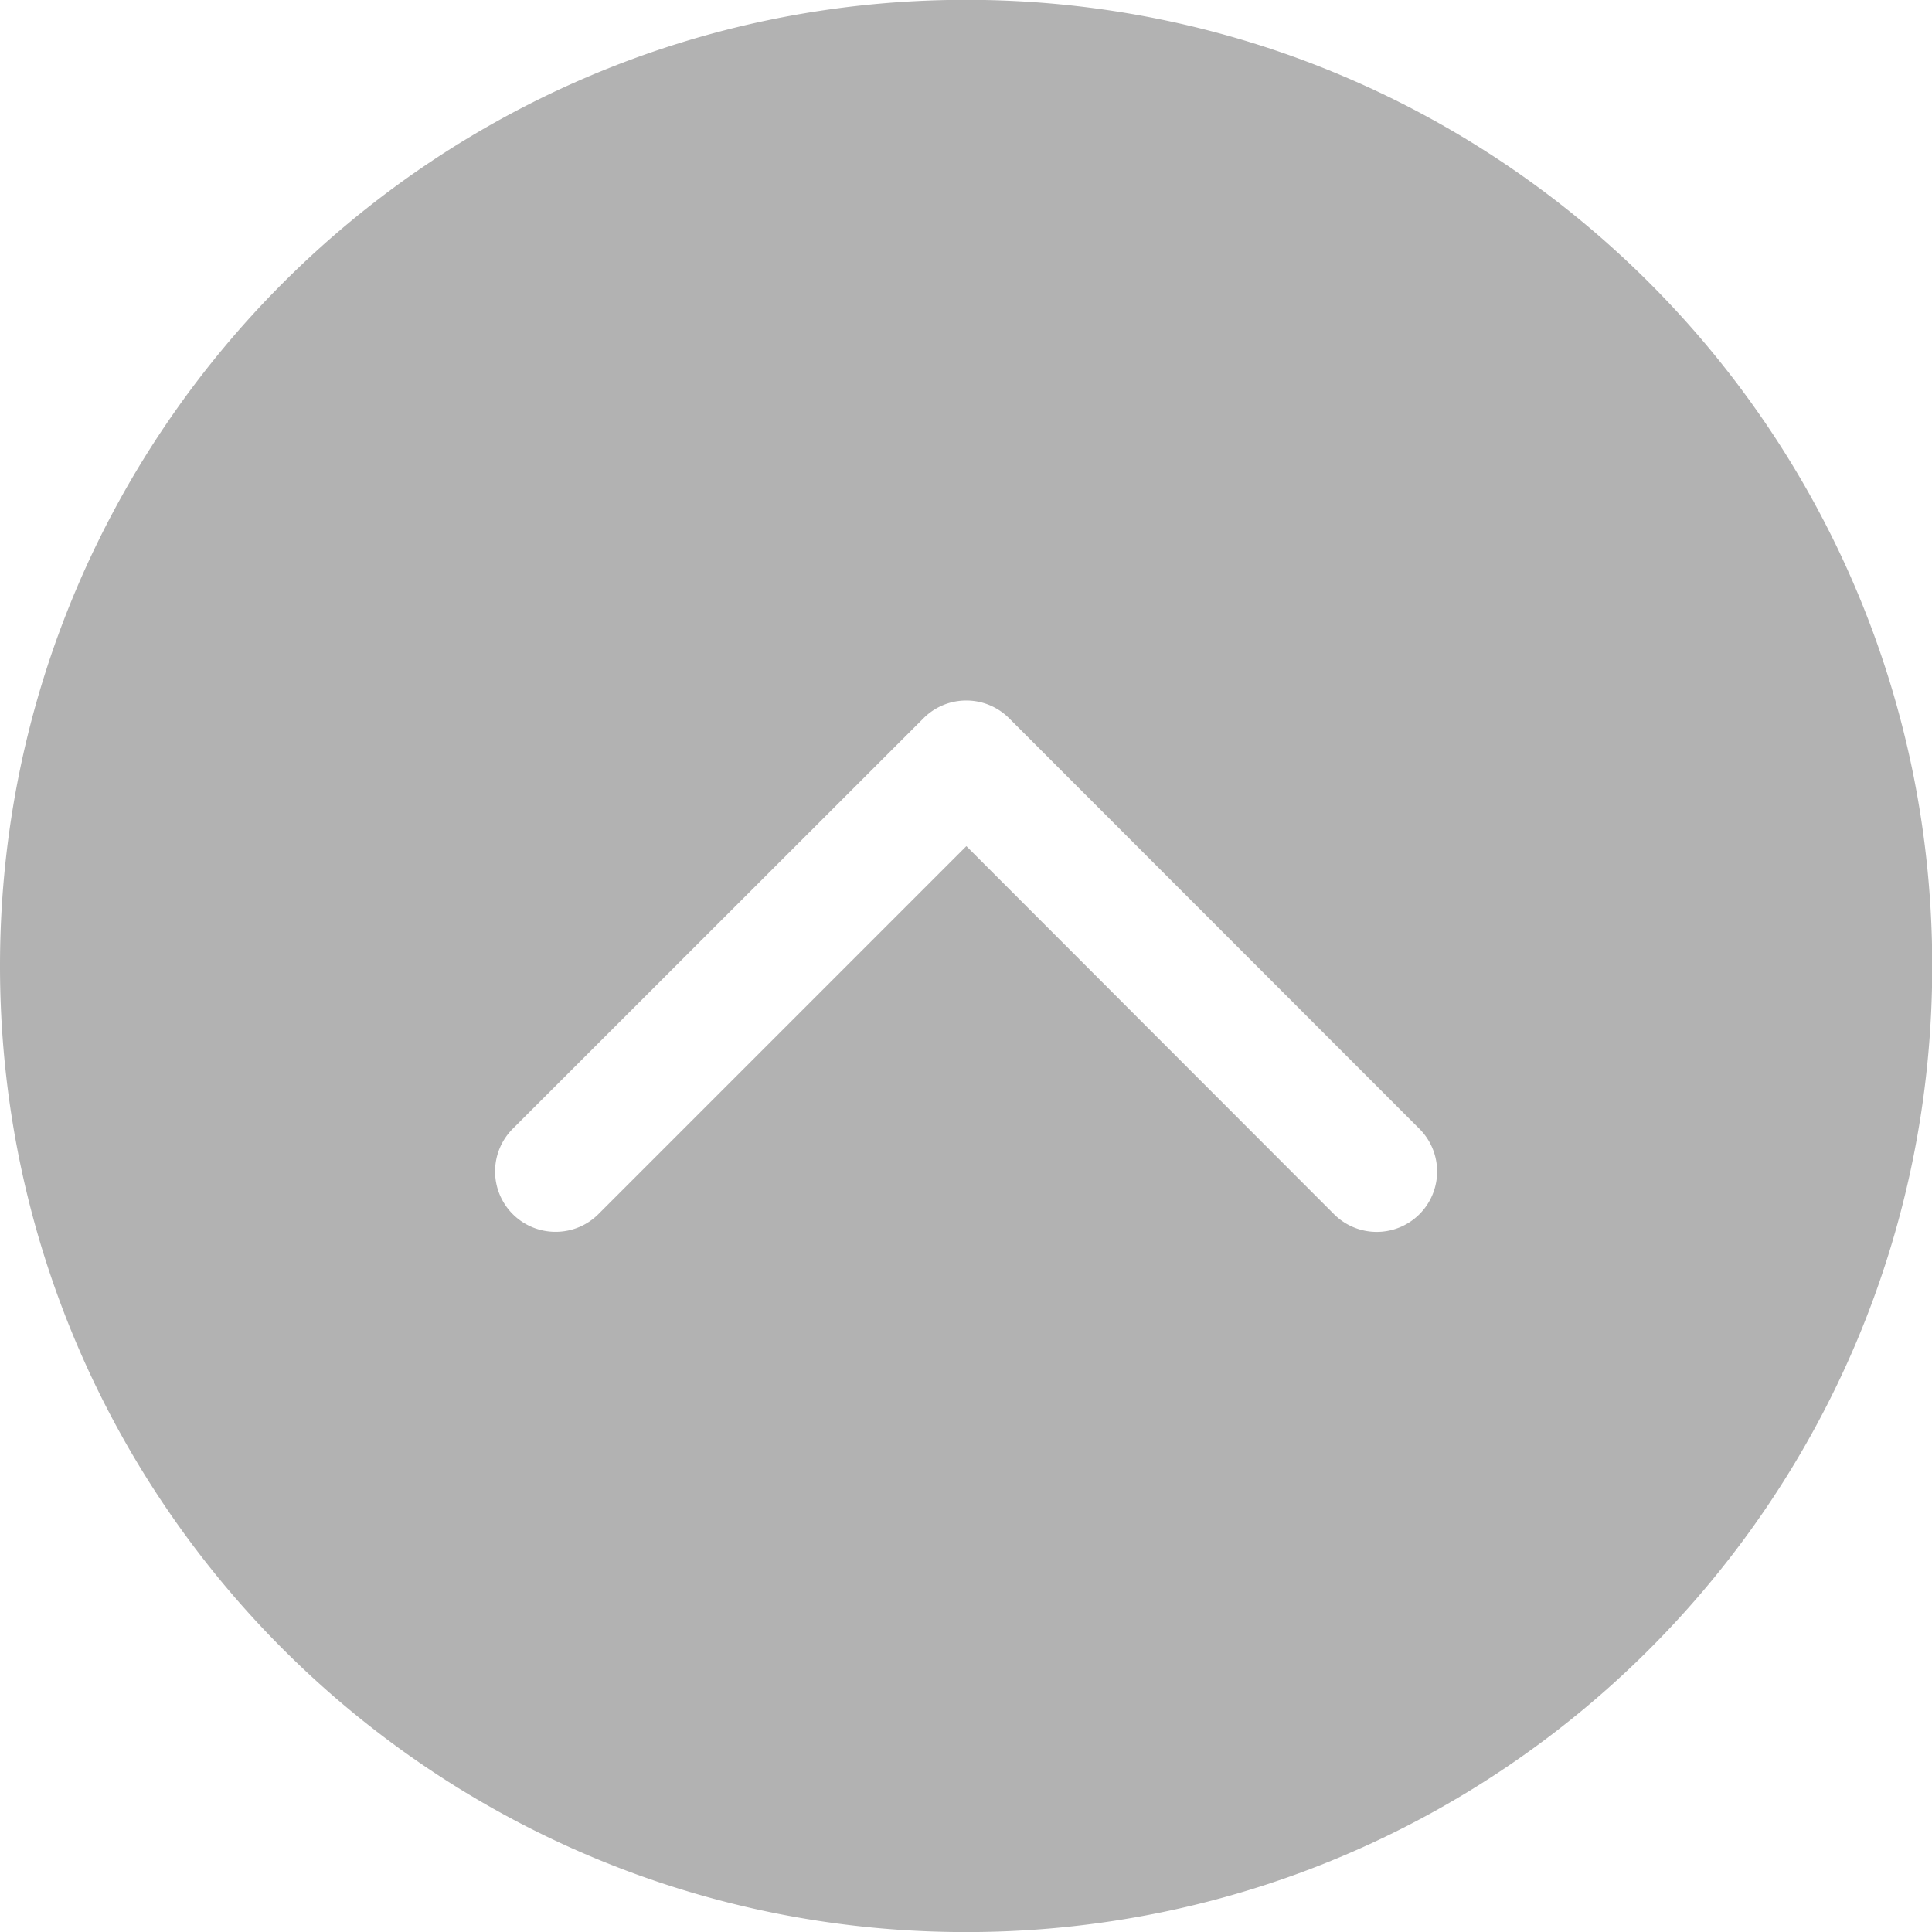 <?xml version="1.0" encoding="UTF-8" standalone="no"?>
<!-- Created with Inkscape (http://www.inkscape.org/) -->

<svg
   xmlns:dc="http://purl.org/dc/elements/1.1/"
   xmlns:cc="http://creativecommons.org/ns#"
   xmlns:rdf="http://www.w3.org/1999/02/22-rdf-syntax-ns#"
   xmlns:svg="http://www.w3.org/2000/svg"
   xmlns="http://www.w3.org/2000/svg"
   xmlns:sodipodi="http://sodipodi.sourceforge.net/DTD/sodipodi-0.dtd"
   xmlns:inkscape="http://www.inkscape.org/namespaces/inkscape"
   id="svg2"
   version="1.1"
   inkscape:version="0.92.4 (unknown)"
   width="32"
   height="32"
   xml:space="preserve"
   sodipodi:docname="group_icon_open.svg"><defs
     id="defs6" /><sodipodi:namedview
     pagecolor="#ffffff"
     bordercolor="#666666"
     borderopacity="1"
     objecttolerance="10"
     gridtolerance="10"
     guidetolerance="10"
     inkscape:pageopacity="0"
     inkscape:pageshadow="2"
     inkscape:window-width="2560"
     inkscape:window-height="1376"
     id="namedview4"
     showgrid="false"
     inkscape:zoom="8.4285714"
     inkscape:cx="0.29661012"
     inkscape:cy="14"
     inkscape:window-x="0"
     inkscape:window-y="27"
     inkscape:window-maximized="1"
     inkscape:current-layer="g12" /><g
     id="g10"
     inkscape:groupmode="layer"
     inkscape:label="group_icon_open"
     transform="matrix(1.25,0,0,-1.25,0,32)"><g
       id="g12"
       transform="matrix(1.143,0,0,1.143,0,-2.8591839e-4)"><path
         style="fill:#b2b2b2;fill-opacity:1;fill-rule:evenodd;stroke:none;stroke-width:1.429"
         d="m 16,-0.002 c -8.834,0 -16,7.166 -16,16 0,8.841 7.166,16 16,16 8.841,0 16,-7.159 16,-16 C 32,7.164 24.841,-0.002 16,-0.002 Z M 16.02,11.602 a 1,1 0 0 1 0.689,0.291 l 6.787,6.791 a 1,1 0 1 1 -1.416,1.412 l -6.076,-6.082 -6.086,6.086 a 1,1 0 0 1 -0.719,0.301 1,1 0 0 1 -0.697,-1.717 l 6.795,-6.791 a 1,1 0 0 1 0.723,-0.291 z"
         transform="matrix(0.7,0,0,-0.7,0,22.398)"
         id="path14"
         inkscape:connector-curvature="0" /></g></g></svg>
